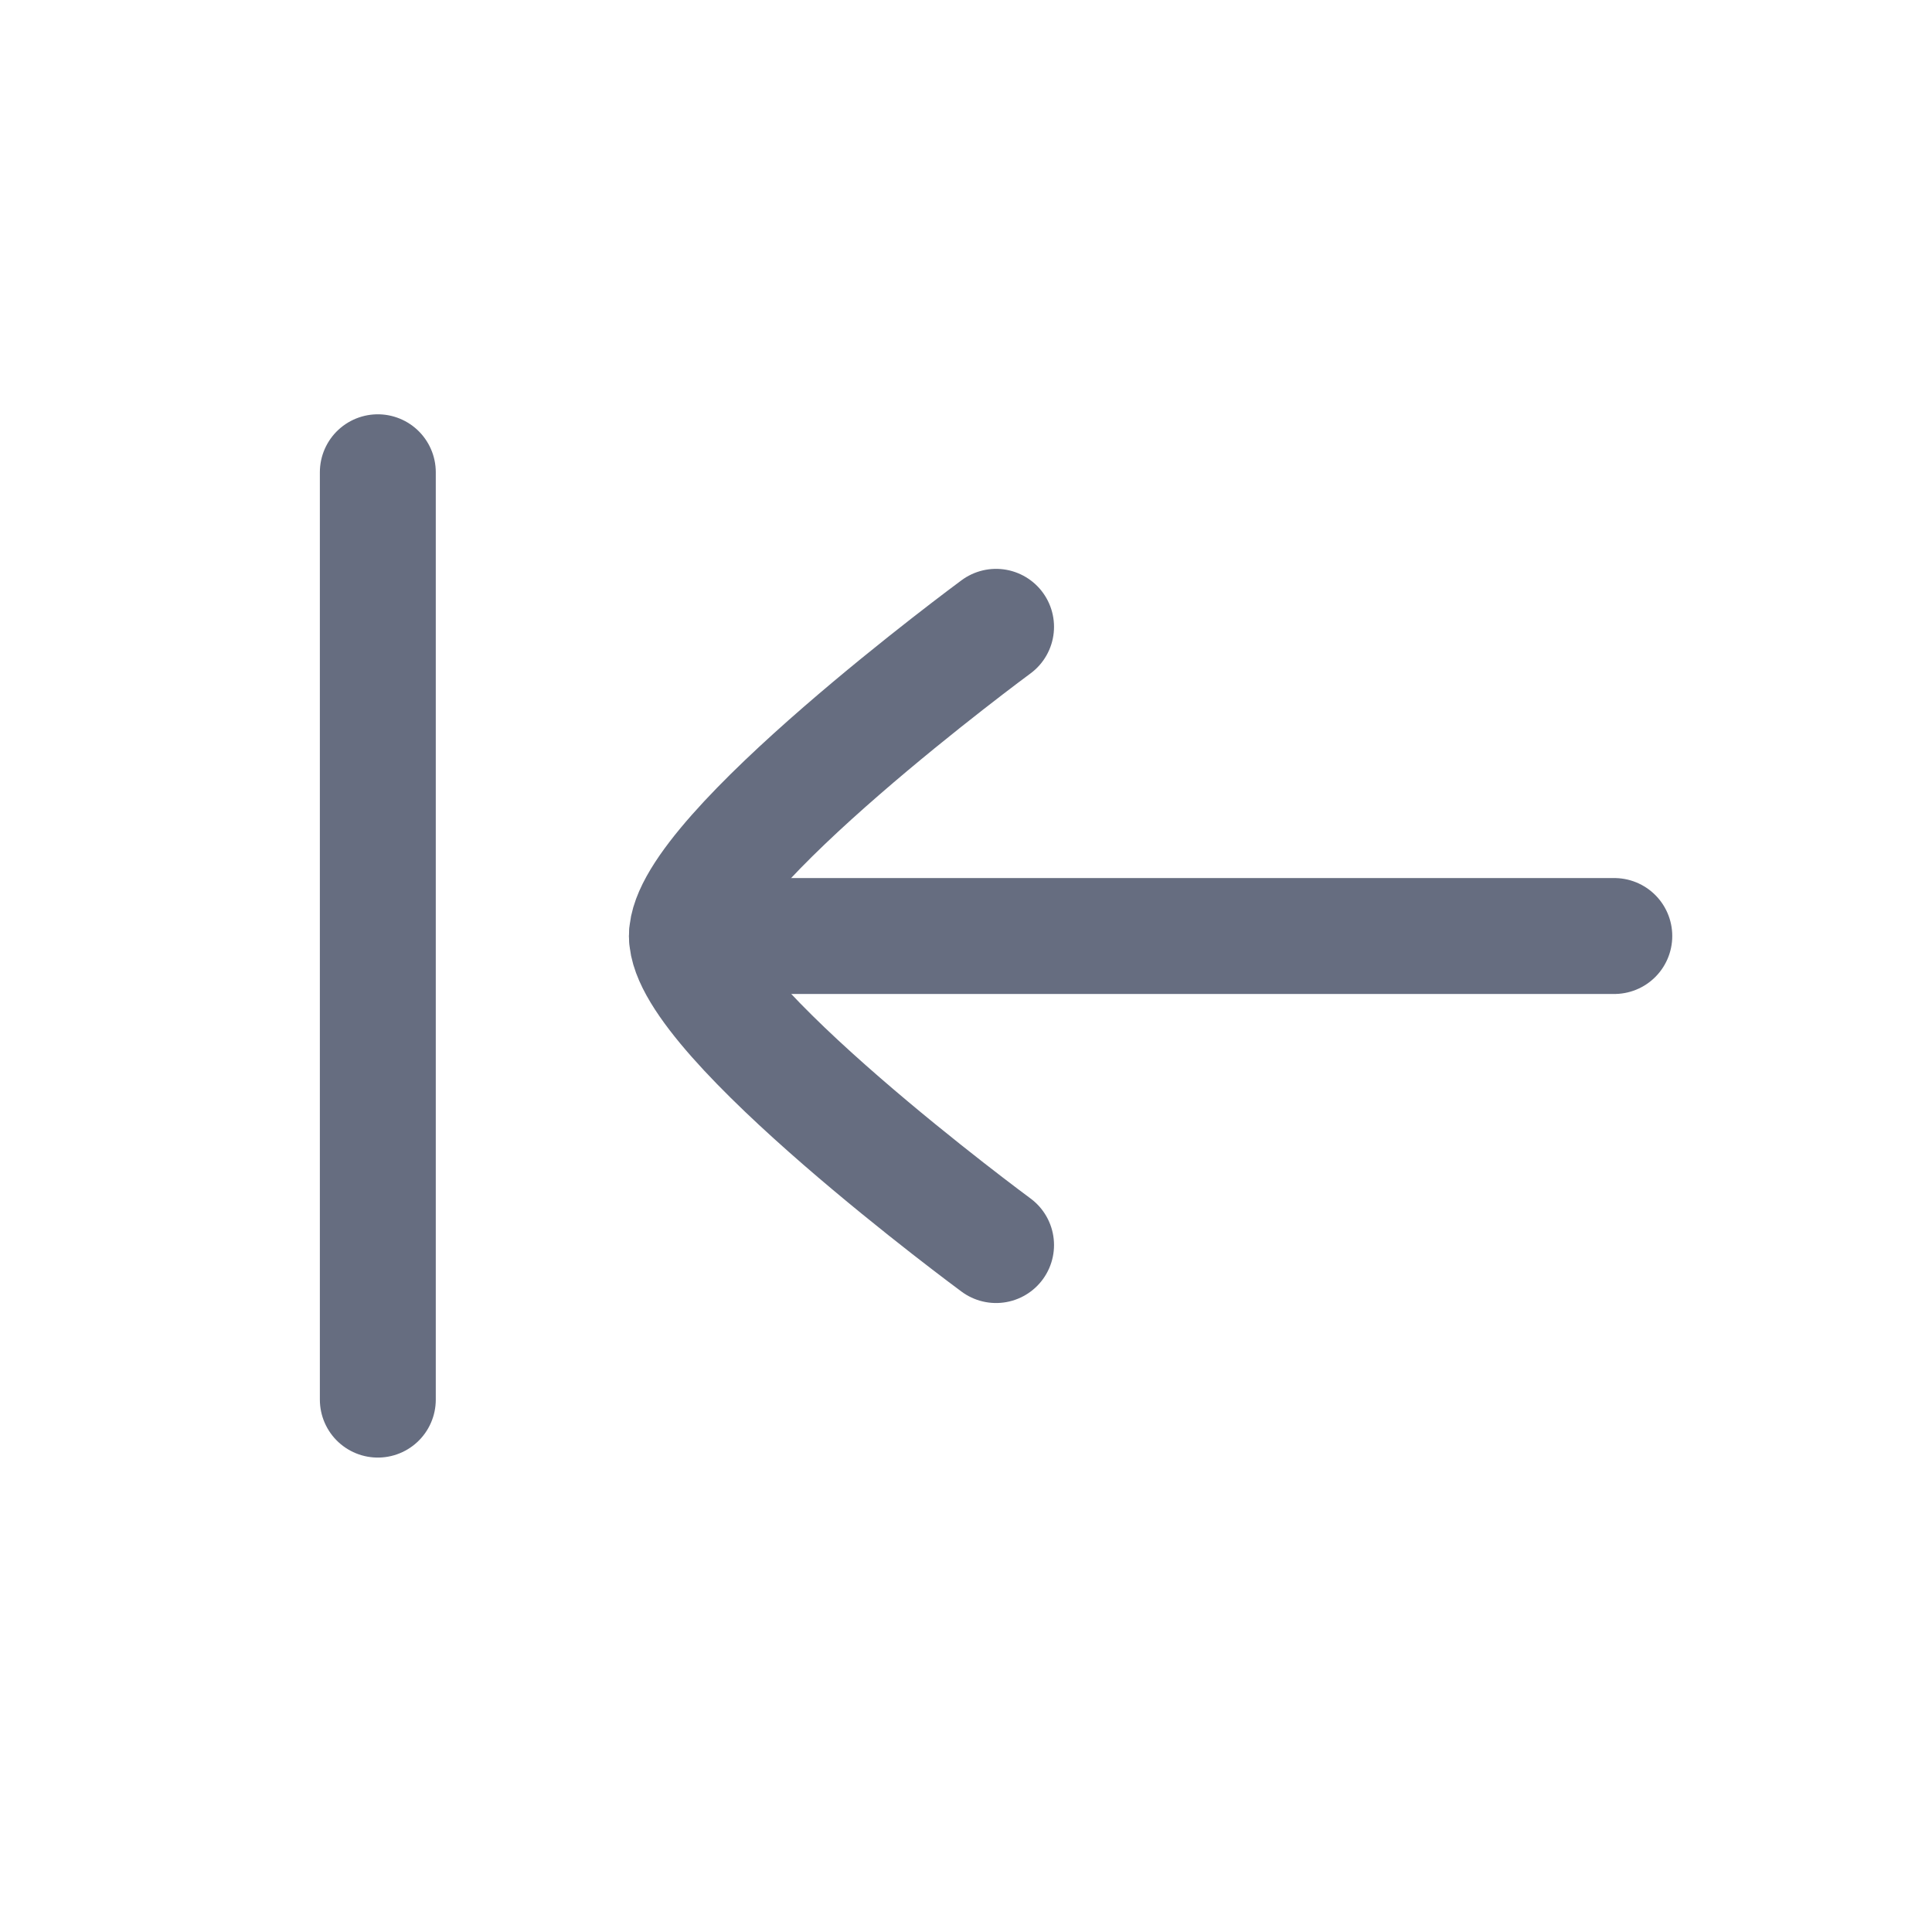 <svg width="25" height="25" viewBox="0 0 25 25" fill="none" xmlns="http://www.w3.org/2000/svg">
<path d="M4.889 6.111V18.111" stroke="#666D80" stroke-width="1.5" stroke-linecap="round"/>
<path d="M8.889 12.112H20.889" stroke="#666D80" stroke-width="1.5" stroke-linecap="round" stroke-linejoin="round"/>
<path d="M12.889 8.111C12.889 8.111 8.889 11.057 8.889 12.111C8.889 13.165 12.889 16.111 12.889 16.111" stroke="#666D80" stroke-width="1.5" stroke-linecap="round" stroke-linejoin="round"/>
</svg>
